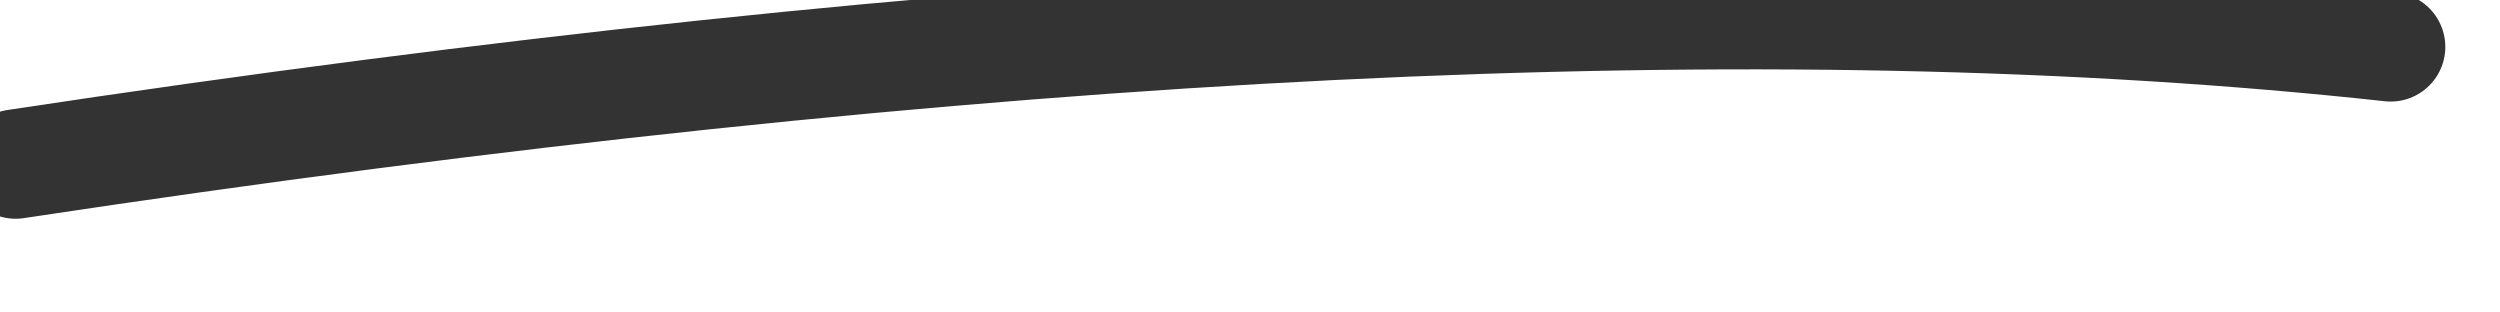 <?xml version="1.0" encoding="utf-8"?>
<svg version="1.1" id="Layer_1"
xmlns="http://www.w3.org/2000/svg"
xmlns:xlink="http://www.w3.org/1999/xlink"
width="16px" height="2px"
xml:space="preserve">
<g id="PathID_96" transform="matrix(1, 0, 0, 1, 7.65, -0.65)">
<path style="fill:none;stroke-width:0.7;stroke-linecap:round;stroke-linejoin:round;stroke-miterlimit:3;stroke:#333333;stroke-opacity:1" d="M-7.55 1.7Q1.7 0.3 7.65 0.95" />
</g>
</svg>
